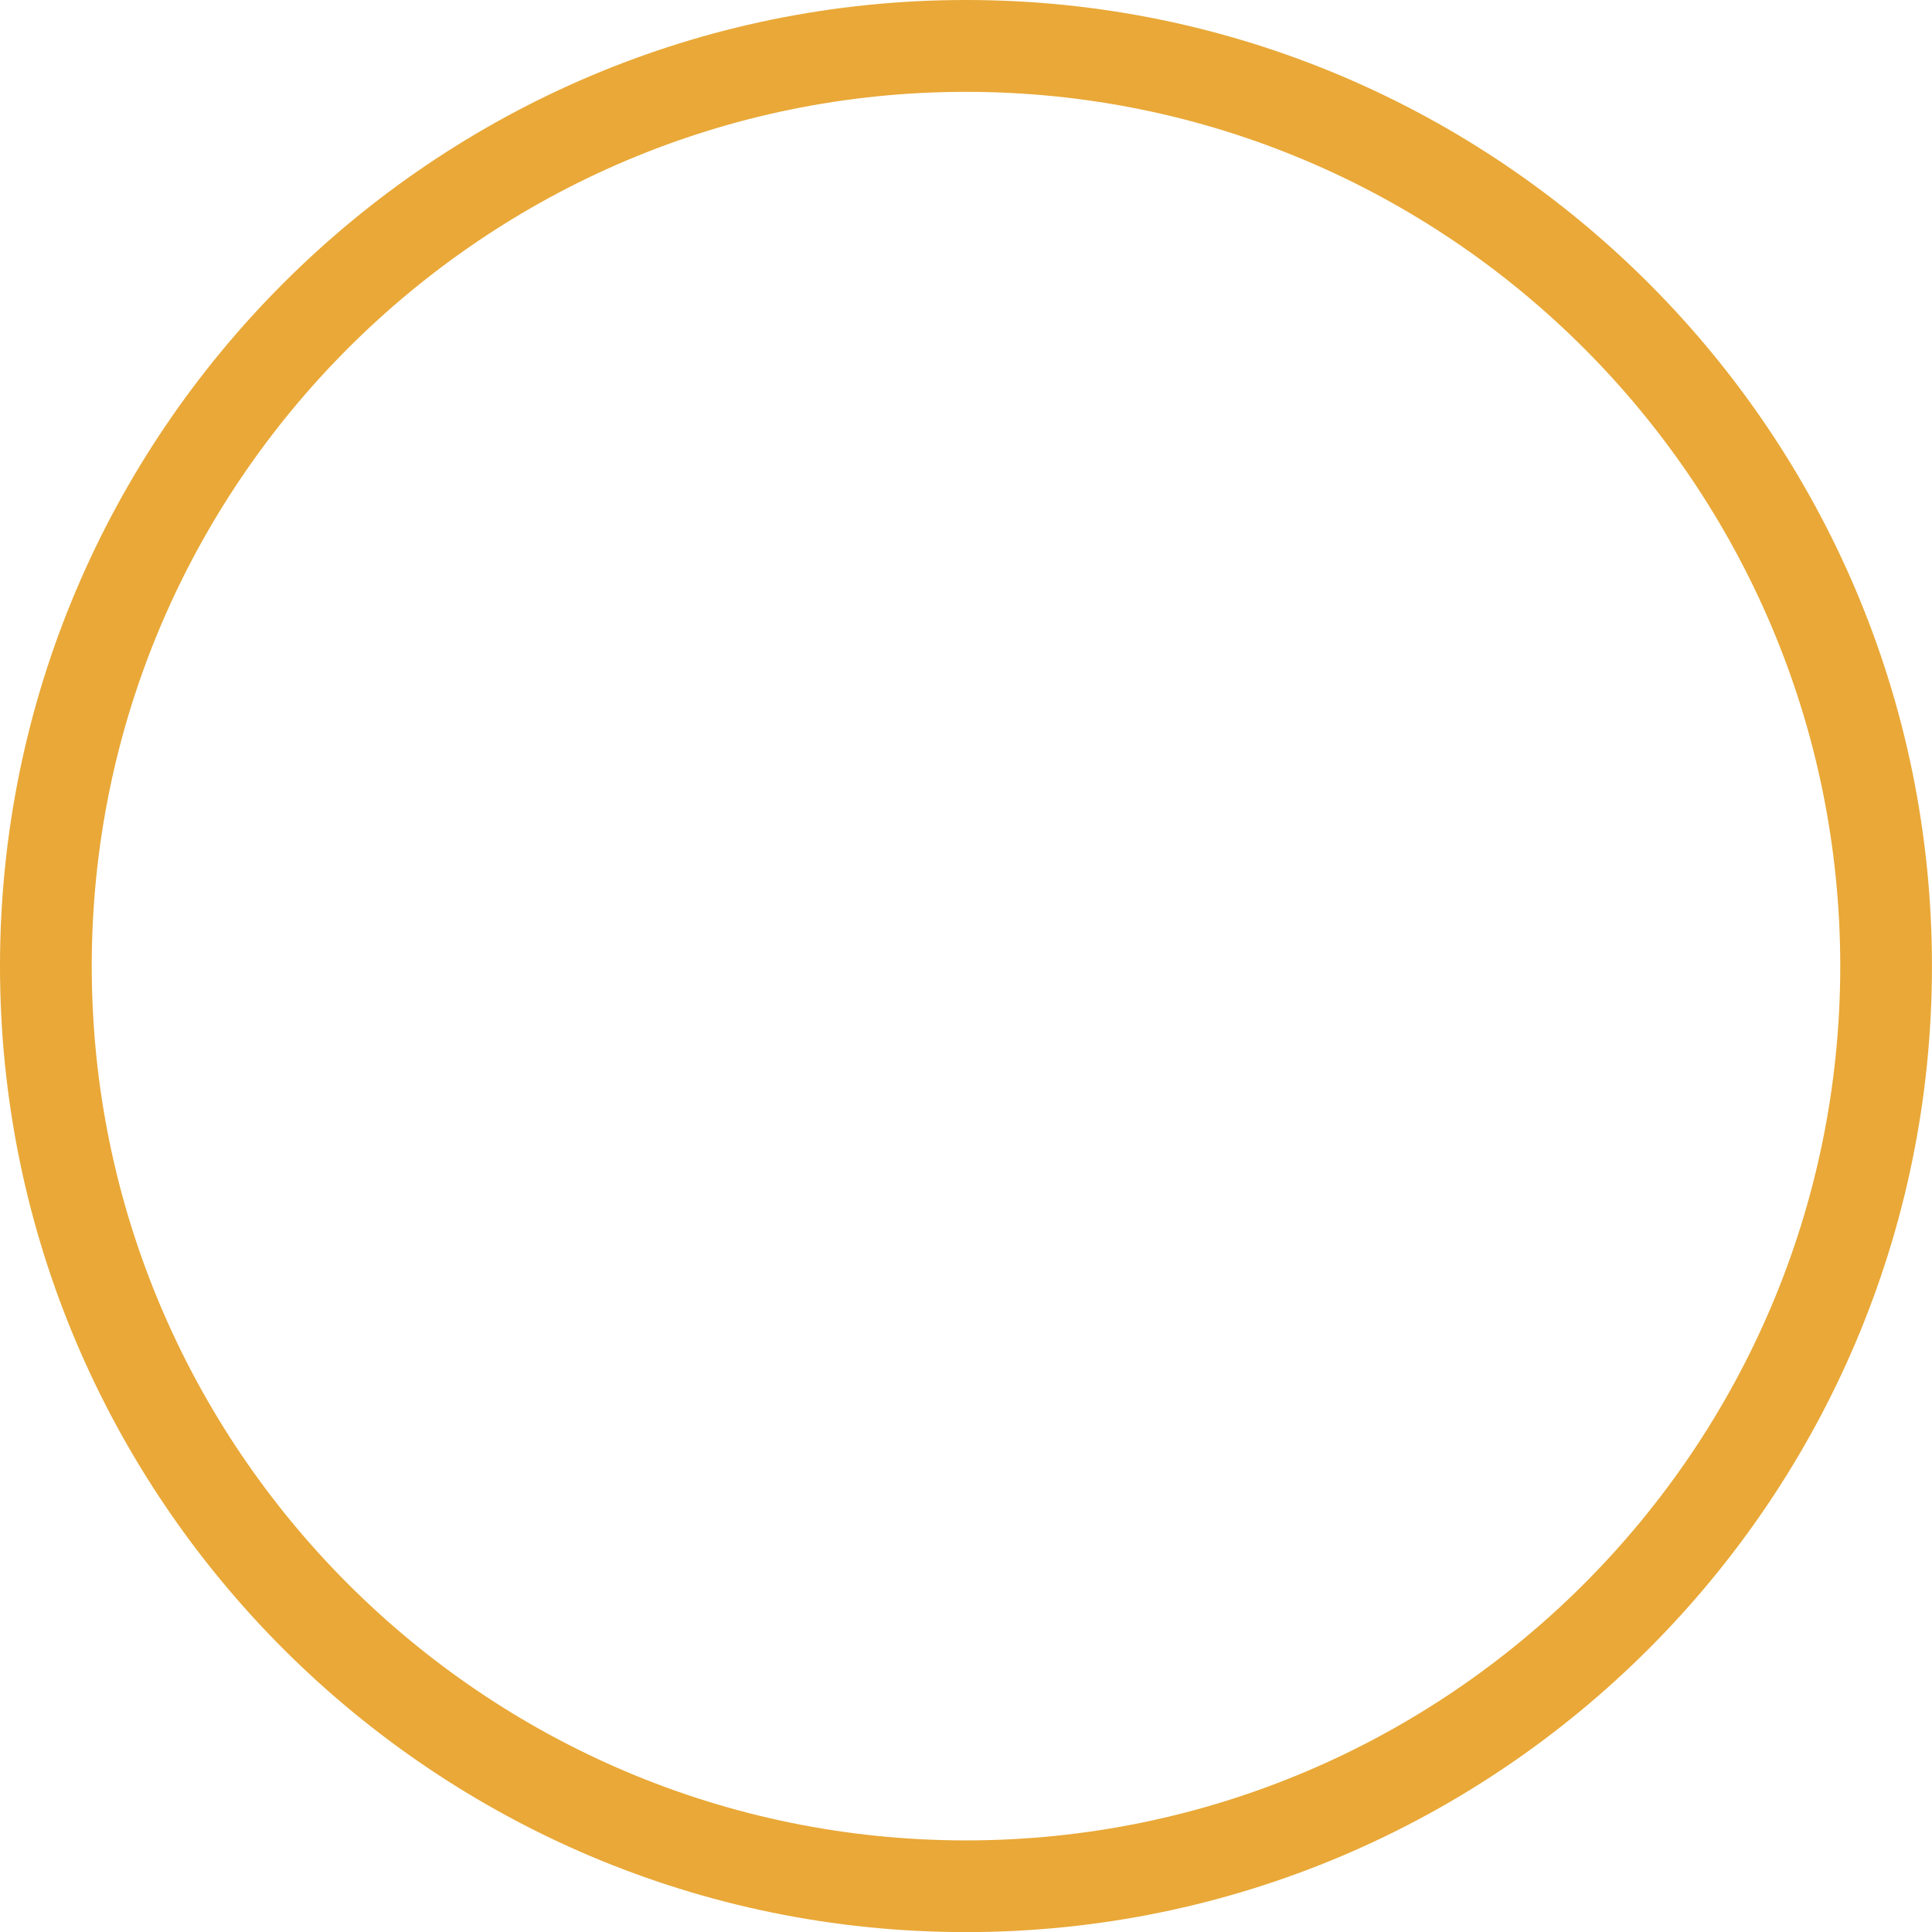 <?xml version="1.0" encoding="utf-8"?>
<!-- Generator: Adobe Illustrator 16.0.0, SVG Export Plug-In . SVG Version: 6.00 Build 0)  -->
<!DOCTYPE svg PUBLIC "-//W3C//DTD SVG 1.1//EN" "http://www.w3.org/Graphics/SVG/1.1/DTD/svg11.dtd">
<svg version="1.1" id="Layer_1" xmlns="http://www.w3.org/2000/svg" xmlns:xlink="http://www.w3.org/1999/xlink" x="0px" y="0px"
	 width="39.547px" height="39.549px" viewBox="0 0 39.547 39.549" style="enable-background:new 0 0 39.547 39.549;"
	 xml:space="preserve">
<path style="fill:#E9A837;" d="M19.773,0C8.871,0,0,8.872,0,19.776c0,10.903,8.871,19.773,19.773,19.773
	c10.903,0,19.773-8.87,19.773-19.773C39.547,8.872,30.677,0,19.773,0 M37.669,19.776c0,9.867-8.028,17.896-17.896,17.896
	S1.878,29.643,1.878,19.776c0-9.868,8.028-17.896,17.896-17.896S37.669,9.908,37.669,19.776"/>
</svg>
